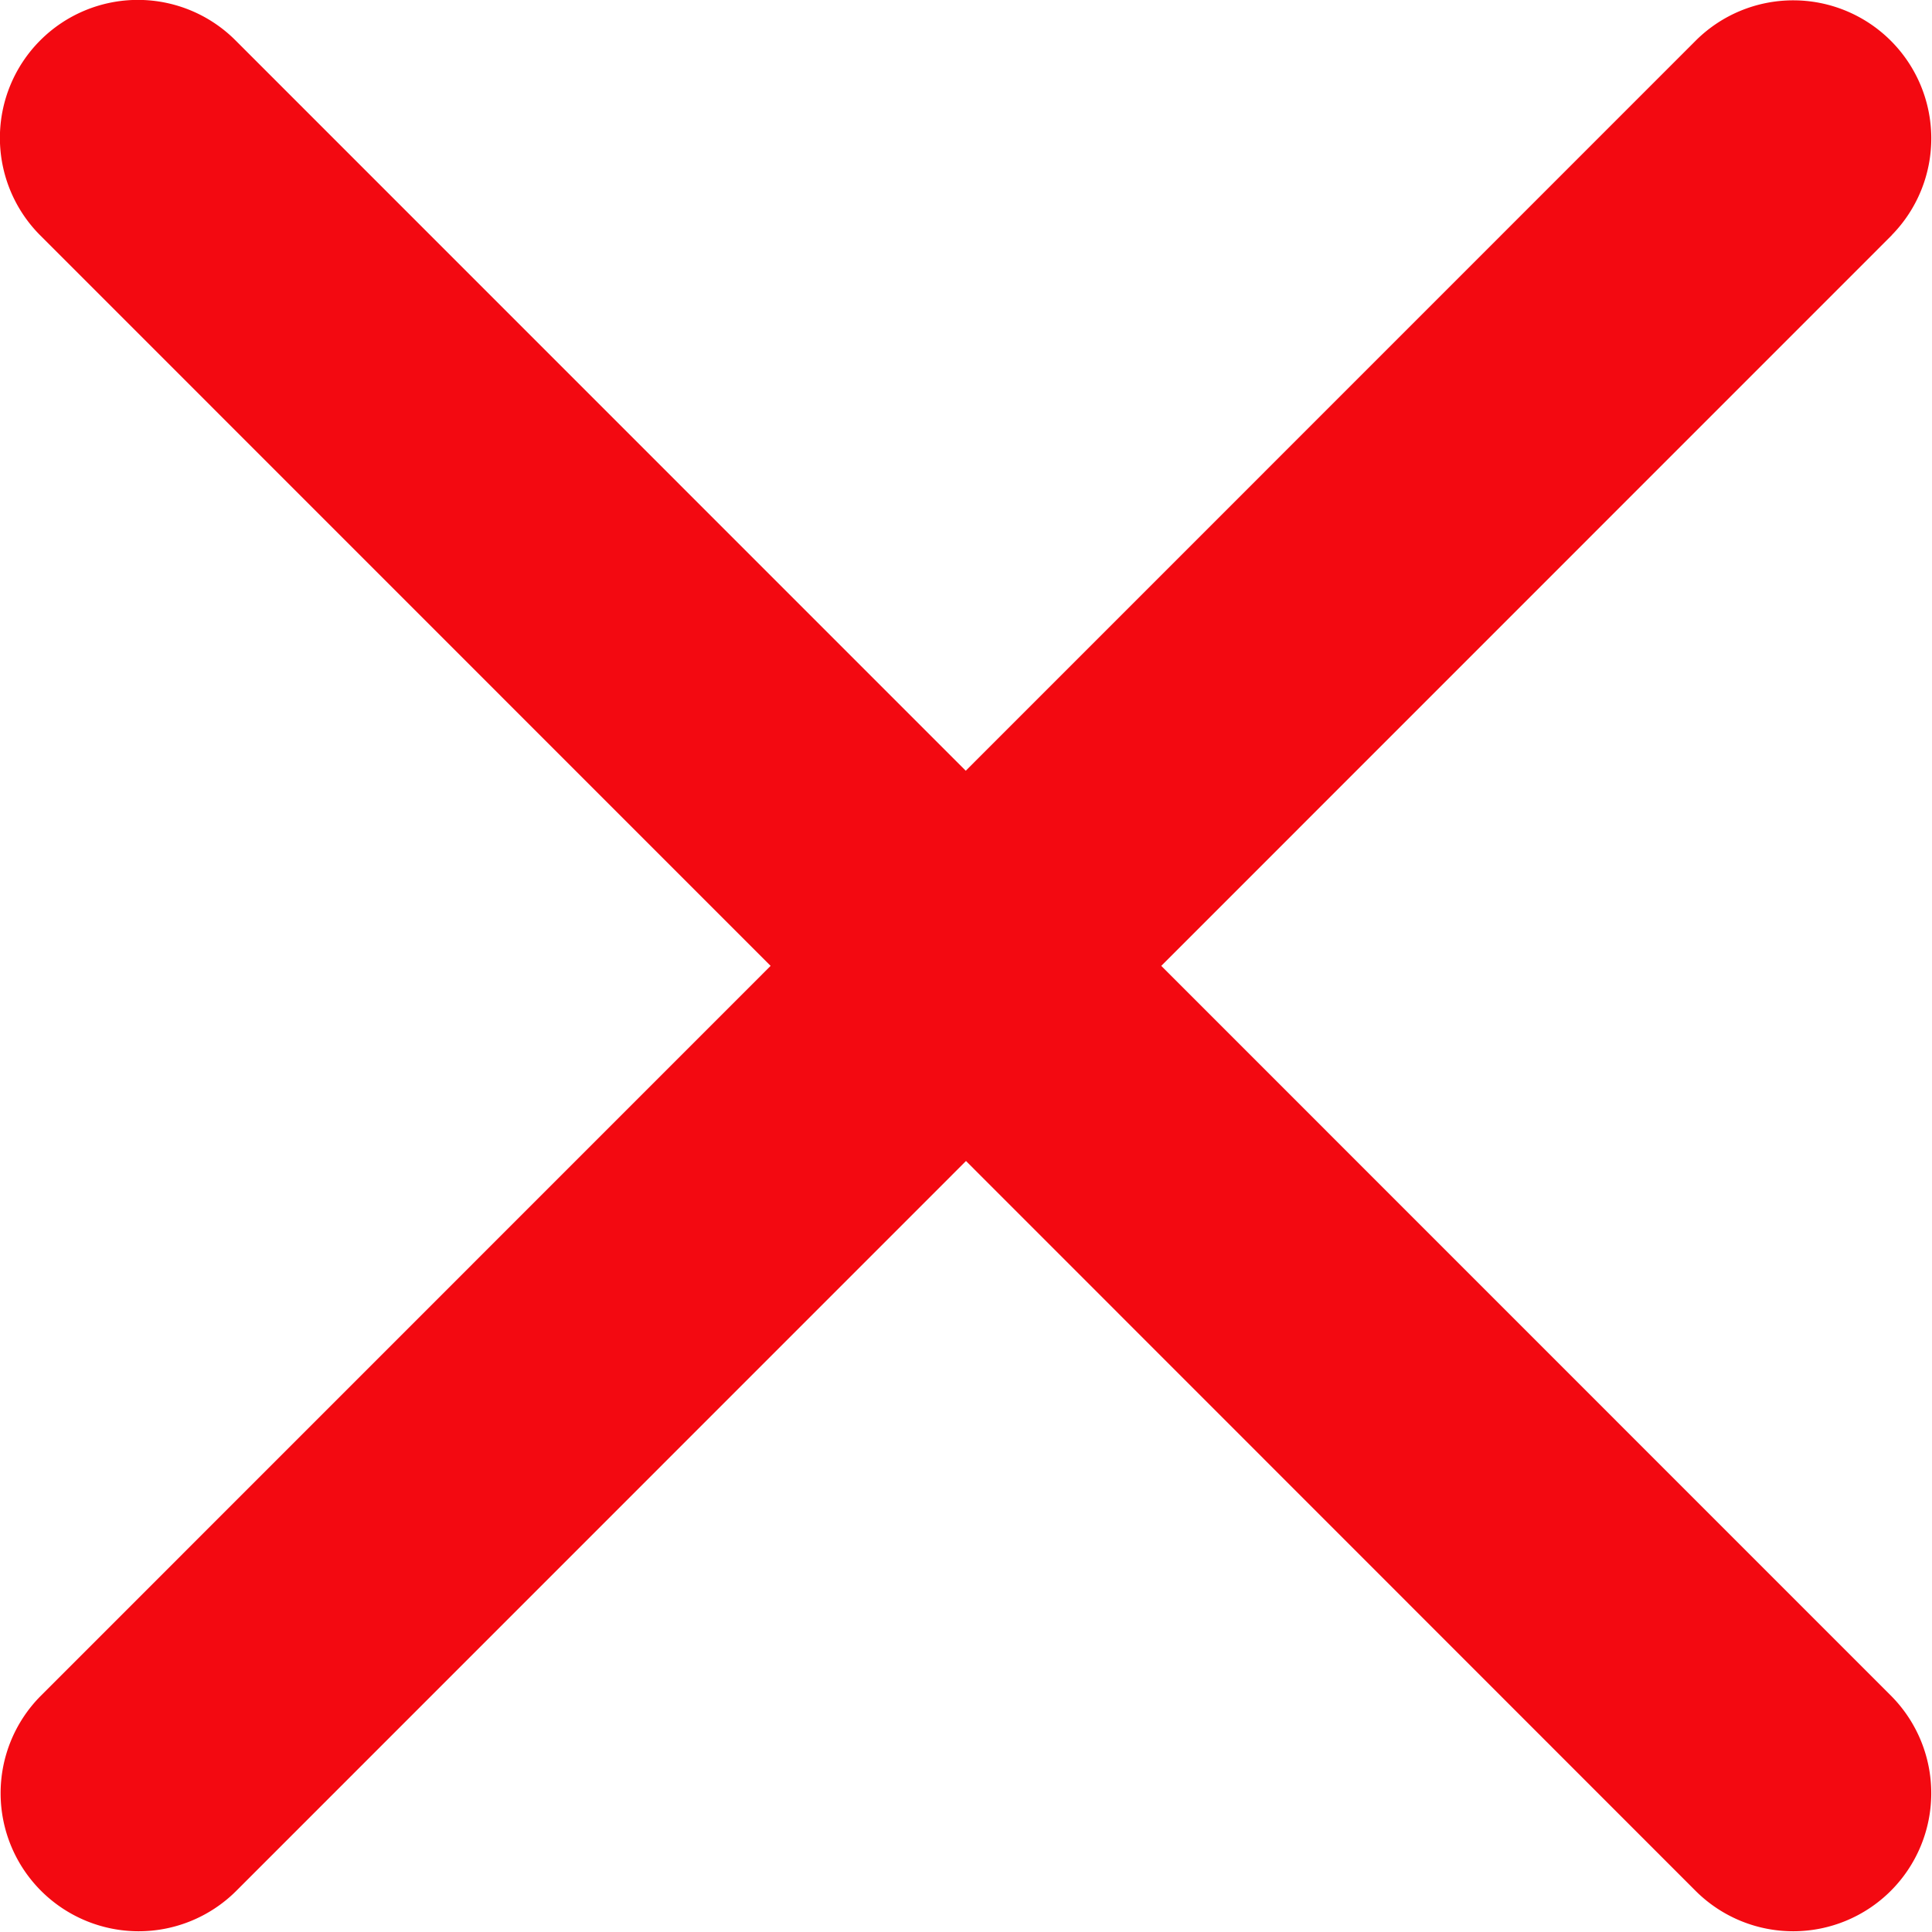 <svg id="times-square-Light" xmlns="http://www.w3.org/2000/svg" width="15" height="14.998" viewBox="0 0 15 14.998">
  <path id="times-square-Light_1_" d="M562.188,287.327,556.516,293l5.67,5.671a1.072,1.072,0,0,1-1.517,1.515L555,294.515l-5.67,5.671a1.072,1.072,0,0,1-1.517-1.515l5.67-5.671-5.67-5.671a1.071,1.071,0,0,1,1.515-1.515l5.67,5.671,5.67-5.671a1.072,1.072,0,0,1,1.519,1.513Z" transform="translate(-547.5 -285.501)" fill="#f30911"/>
</svg>
